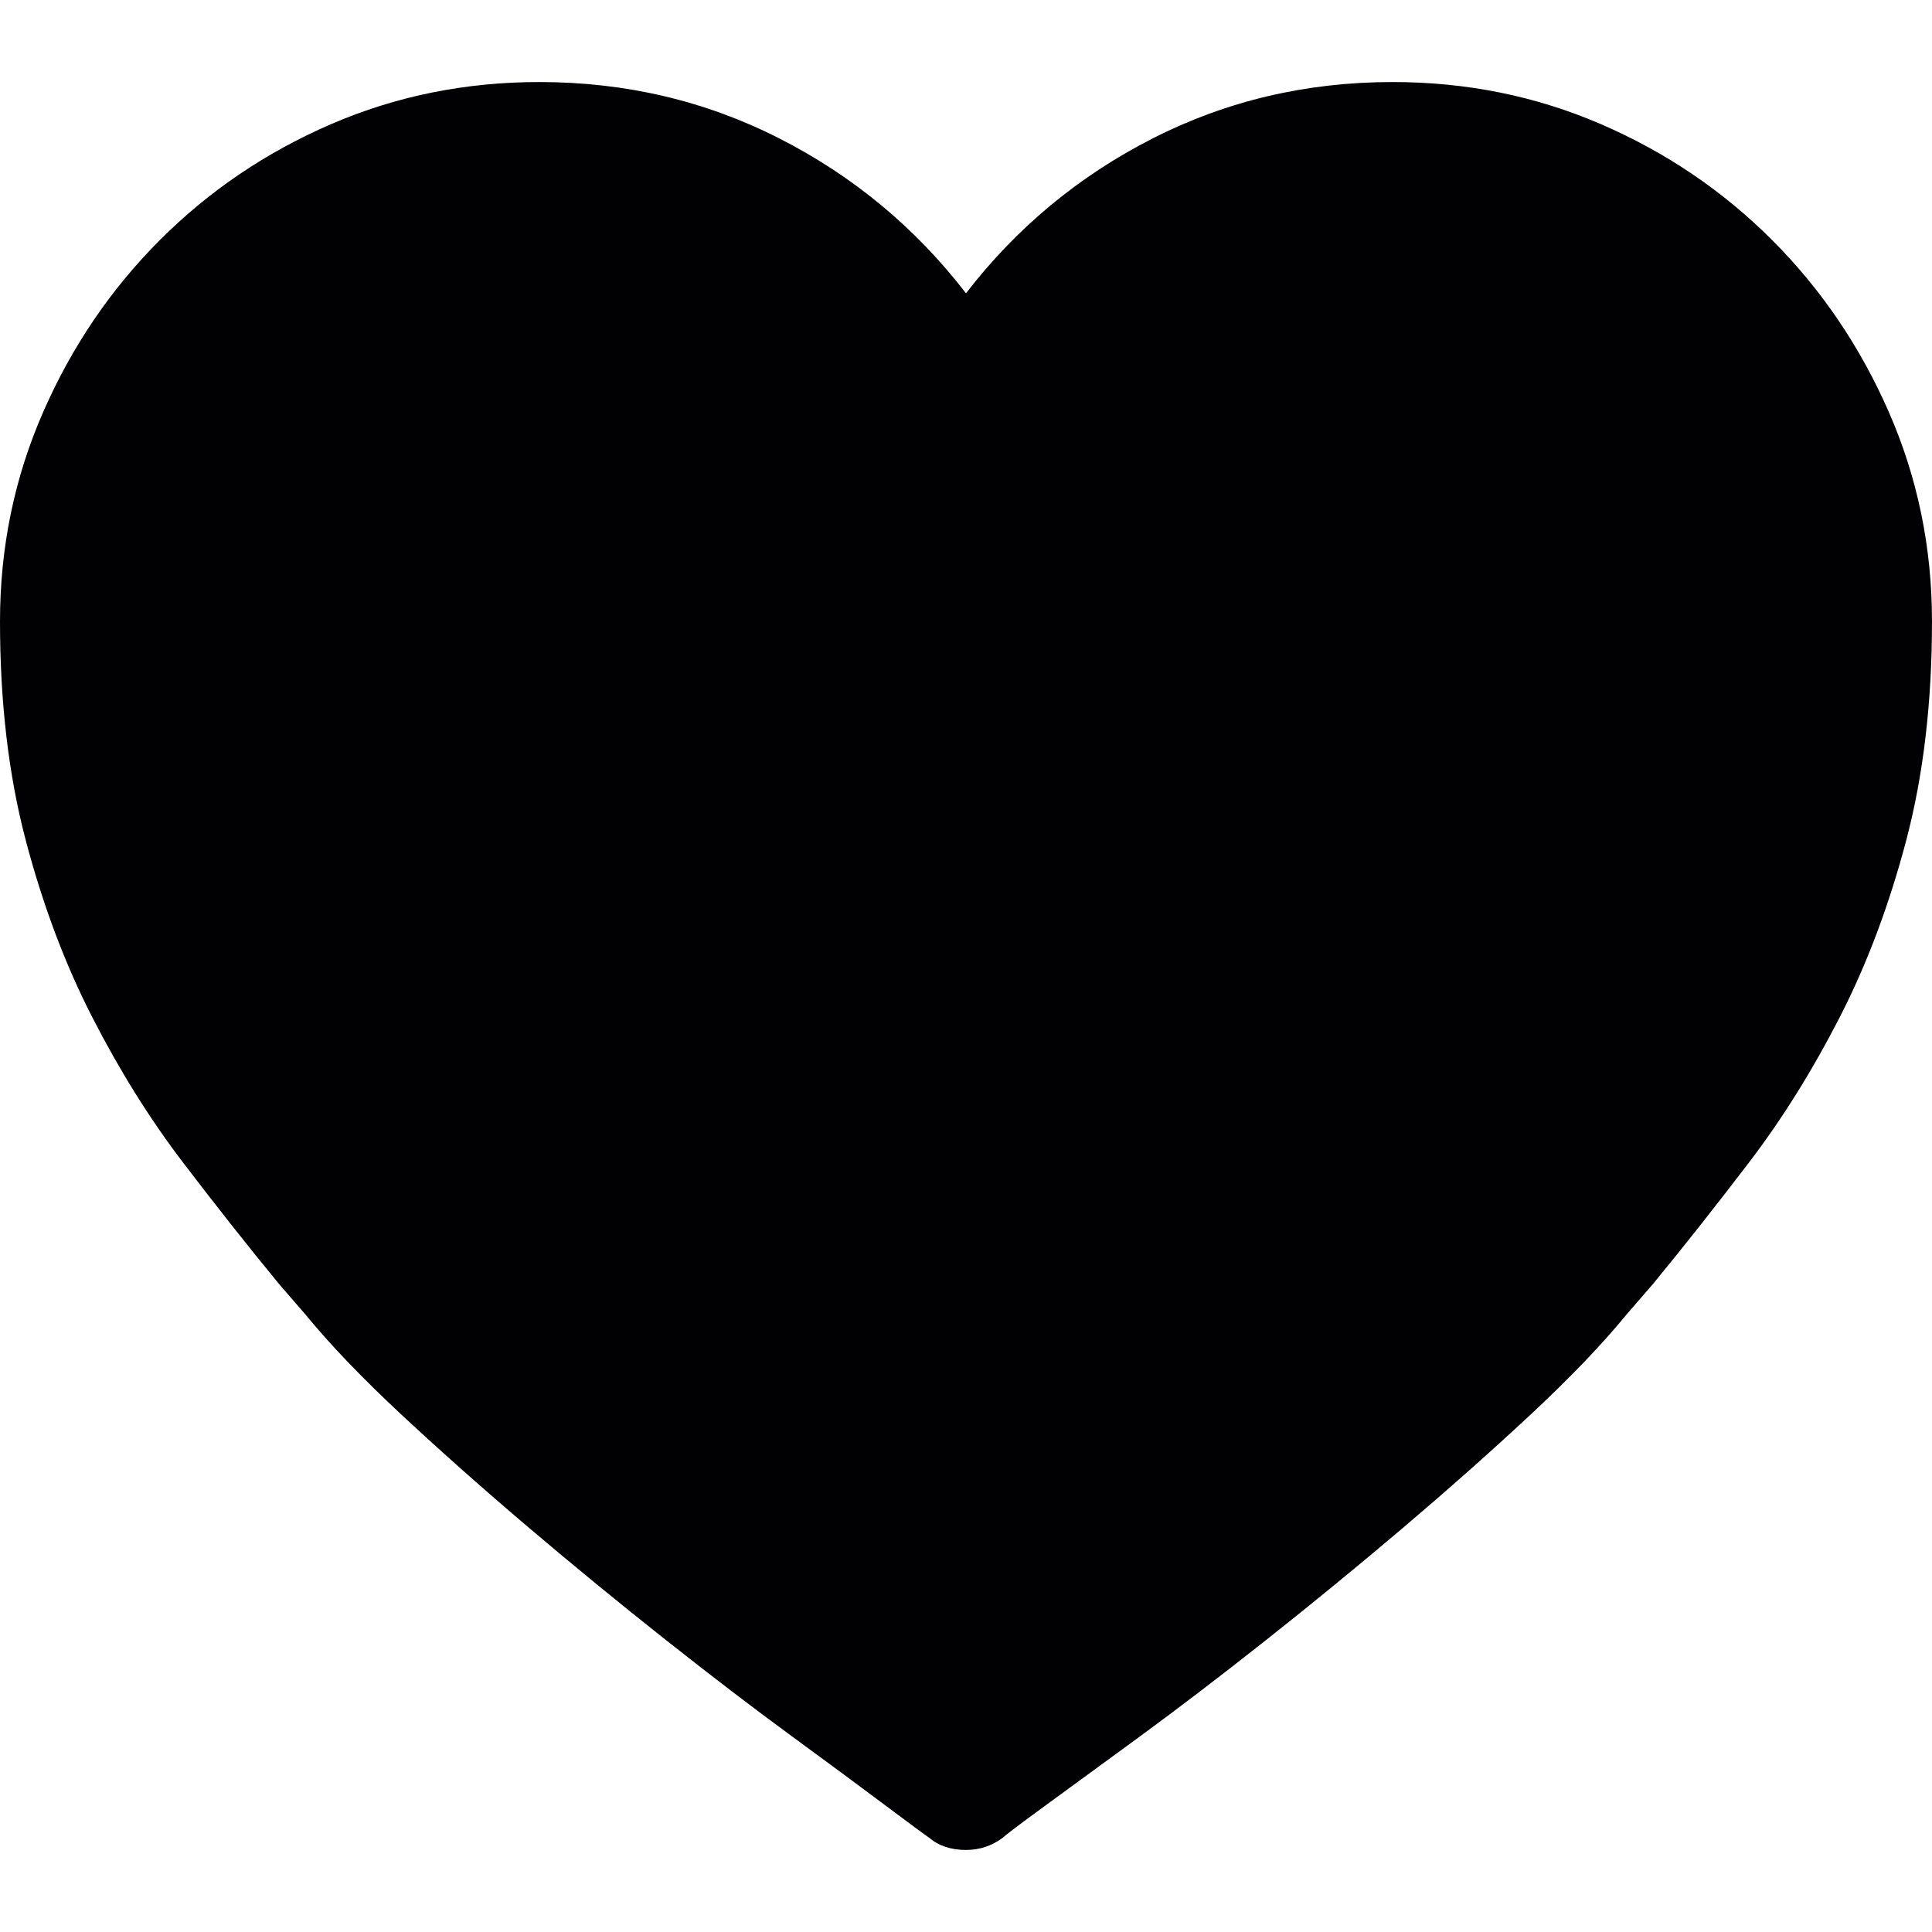 <?xml version="1.0" encoding="iso-8859-1"?>
<!-- Generator: Adobe Illustrator 18.1.1, SVG Export Plug-In . SVG Version: 6.00 Build 0)  -->
<svg version="1.1" id="Capa_1" xmlns="http://www.w3.org/2000/svg" xmlns:xlink="http://www.w3.org/1999/xlink" x="0px" y="0px" width="32px" height="32px"
	 viewBox="0 0 576.507 576.507" style="enable-background:new 0 0 576.507 576.507;" xml:space="preserve">
<g>
	<g>
		<path style="fill:#010002;" d="M415.548,24.481c22.032,0,42.738,4.182,62.118,12.546s36.414,19.89,51.102,34.578
			s26.316,31.824,34.887,51.408c8.565,19.584,12.852,40.392,12.852,62.424c0,24.072-2.55,45.798-7.65,65.178
			c-5.1,19.38-11.729,37.026-19.89,52.938c-8.16,15.912-17.136,30.293-26.928,43.146c-9.792,12.852-19.38,24.988-28.767,36.414
			l-7.953,9.18c-7.347,8.975-16.935,18.971-28.767,29.988c-11.832,11.016-24.479,22.232-37.941,33.658
			c-13.467,11.426-27.03,22.543-40.698,33.355c-13.668,10.811-26.214,20.4-37.641,28.764c-11.424,8.363-20.907,15.303-28.458,20.811
			c-7.548,5.508-11.729,8.67-12.546,9.482c-3.264,2.449-6.936,3.676-11.016,3.676c-4.488,0-8.16-1.227-11.016-3.676
			c-1.224-0.813-5.508-3.977-12.852-9.482c-7.344-5.508-16.728-12.445-28.152-20.811c-11.424-8.361-23.97-17.951-37.638-28.764
			s-27.234-21.93-40.698-33.355s-26.112-22.645-37.944-33.658c-11.832-11.02-21.42-21.016-28.764-29.988l-7.956-9.18
			c-9.384-11.426-18.972-23.563-28.764-36.414c-9.792-12.855-18.768-27.234-26.928-43.146s-14.79-33.558-19.89-52.938
			C2.55,231.235,0,209.509,0,185.437c0-22.032,4.284-42.84,12.852-62.424s20.196-36.72,34.884-51.408s31.722-26.214,51.102-34.578
			s40.086-12.546,62.118-12.546c25.704,0,49.572,5.61,71.604,16.83s40.596,26.622,55.692,46.206
			c15.096-19.584,33.66-34.986,55.692-46.206C365.976,30.091,389.844,24.481,415.548,24.481z"/>
	</g>
</g>
<g>
</g>
<g>
</g>
<g>
</g>
<g>
</g>
<g>
</g>
<g>
</g>
<g>
</g>
<g>
</g>
<g>
</g>
<g>
</g>
<g>
</g>
<g>
</g>
<g>
</g>
<g>
</g>
<g>
</g>
</svg>
